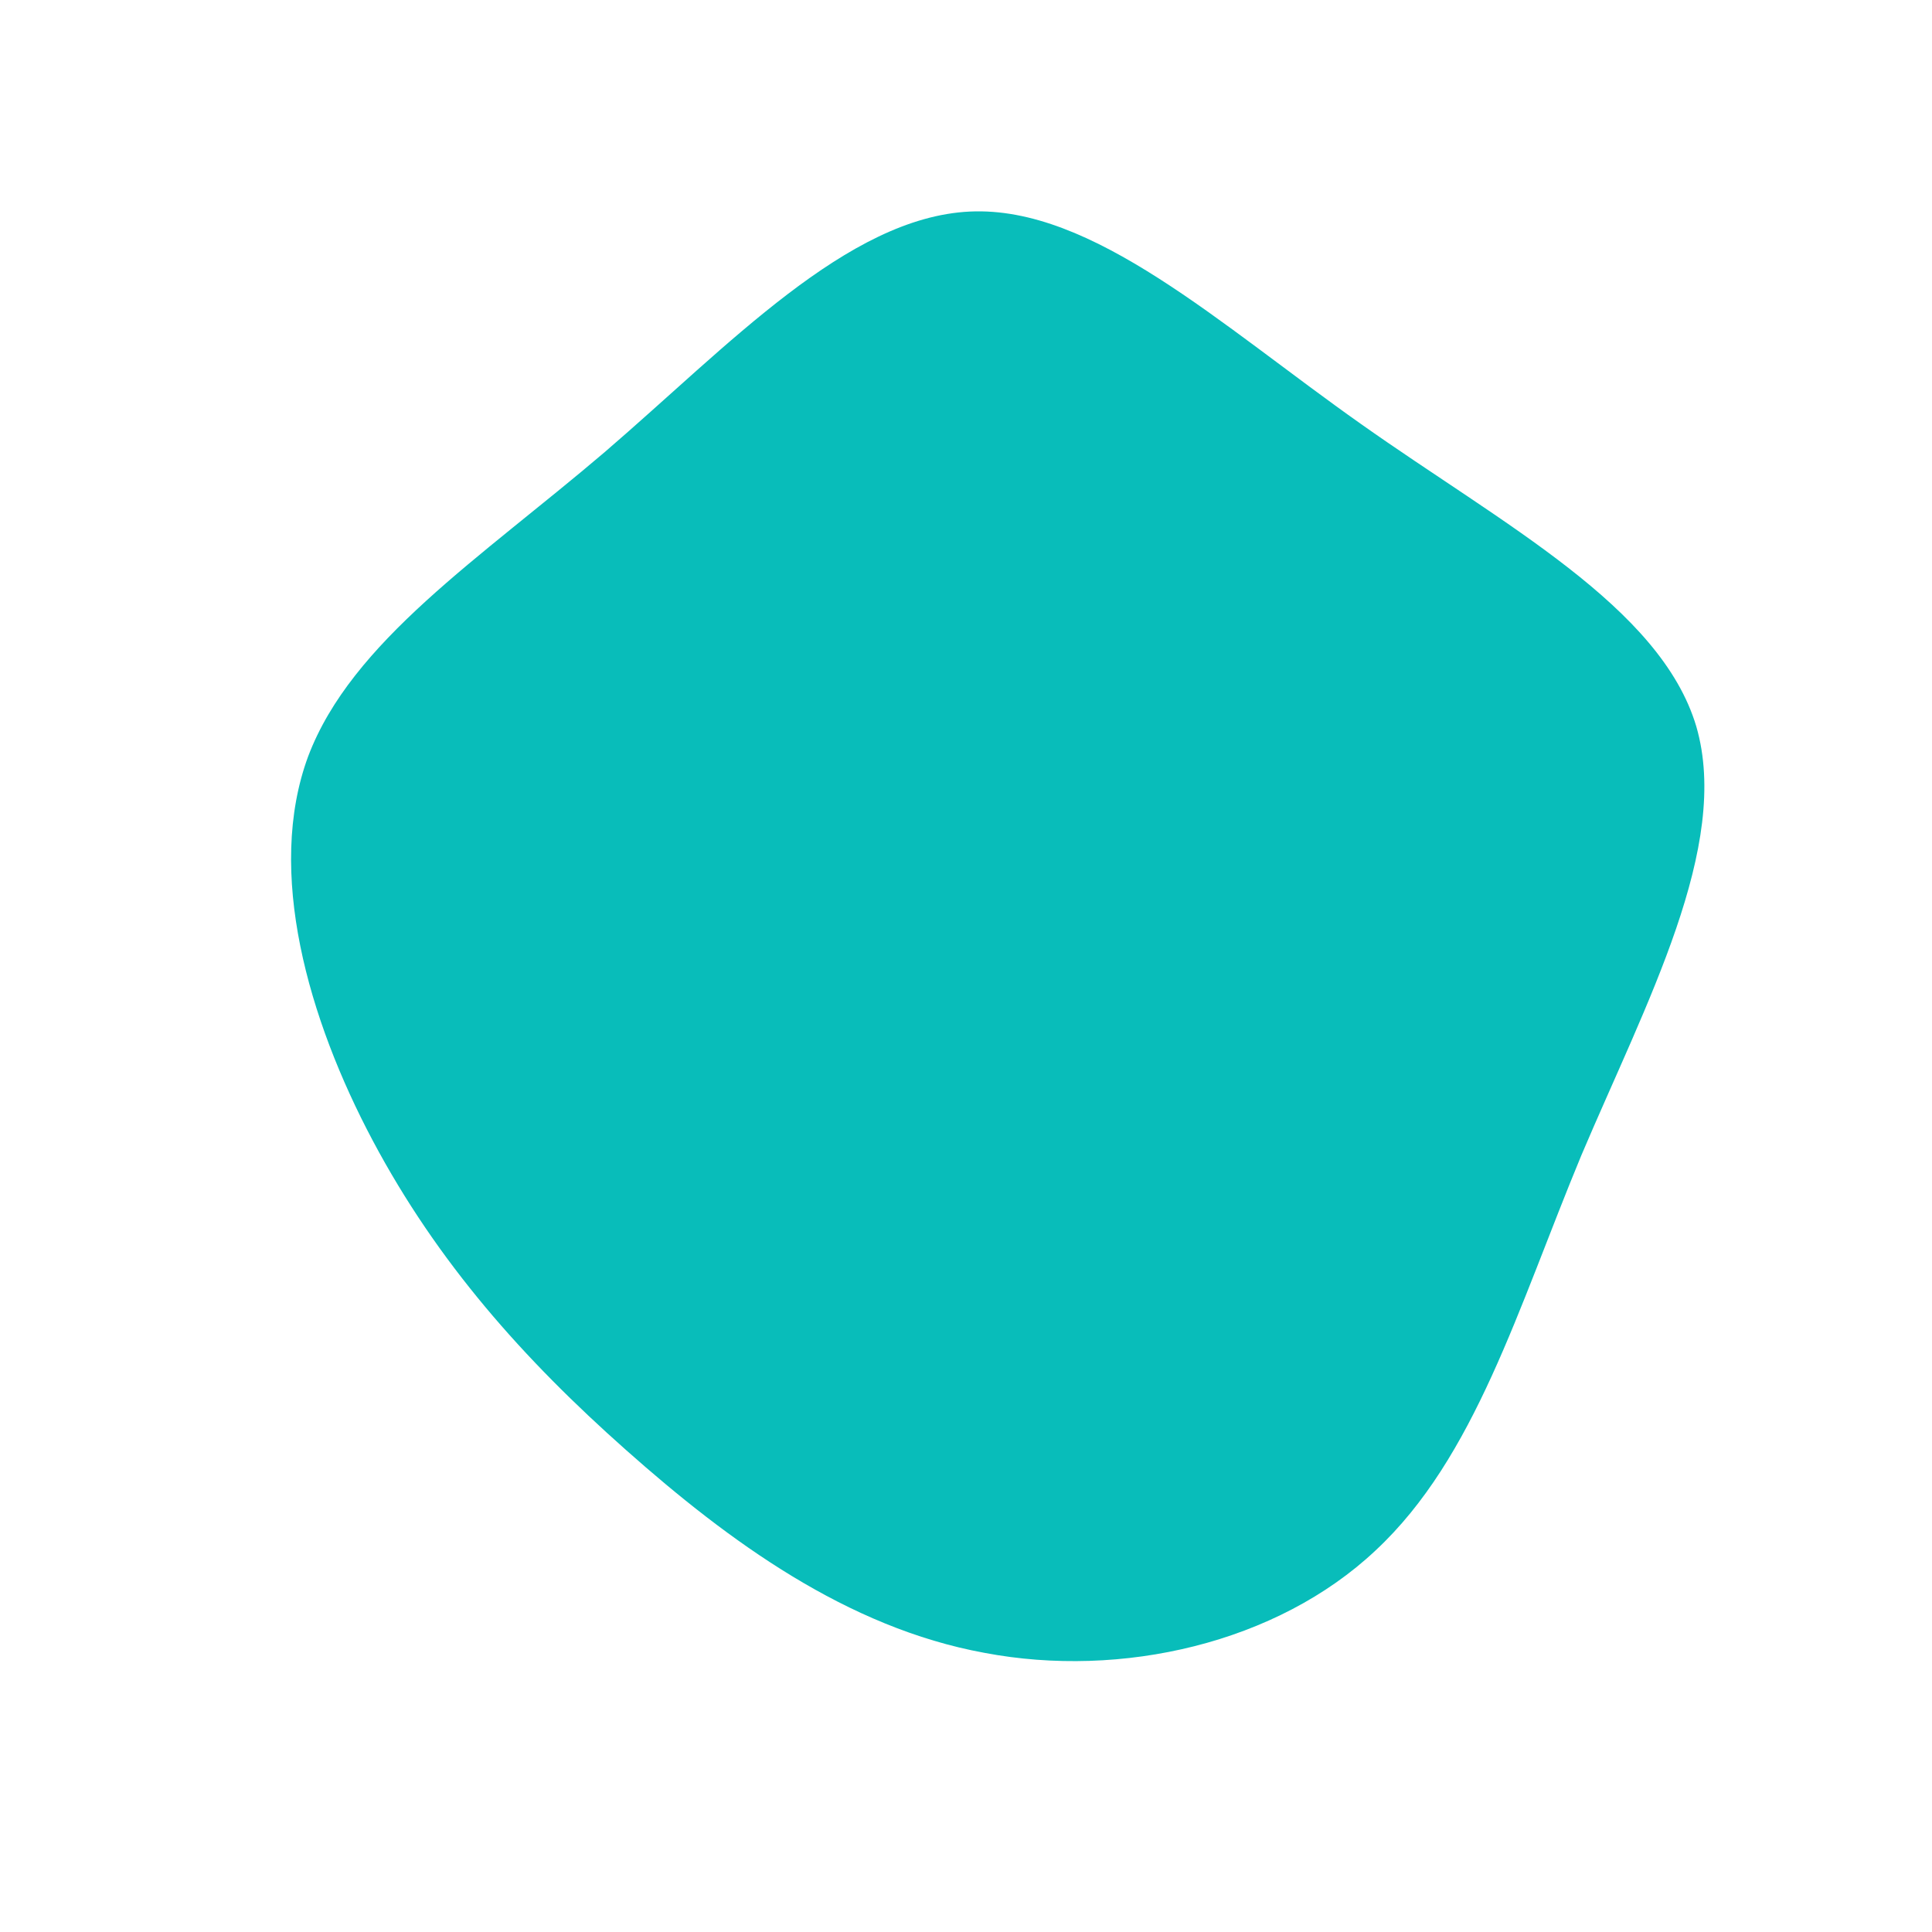 <?xml version="1.0" standalone="no"?>
<svg viewBox="0 0 200 200" xmlns="http://www.w3.org/2000/svg">
  <path fill="#08BDBA" d="M40.9,-56.1C55.6,-45.7,71.9,-37.2,75.6,-24.8C79.2,-12.4,70.4,3.8,63.7,19.6C57.1,35.5,52.7,50.9,42.4,60.5C32.2,70.1,16.1,73.8,1.9,71.1C-12.3,68.5,-24.5,59.6,-35.2,50.1C-45.8,40.7,-54.7,30.7,-61.4,18.1C-68.1,5.5,-72.5,-9.8,-68.1,-21.7C-63.6,-33.6,-50.3,-42.2,-37.4,-53.2C-24.6,-64.2,-12.3,-77.5,0.4,-78.1C13.1,-78.7,26.3,-66.4,40.9,-56.1Z" transform="translate(100 100)" />
</svg>
